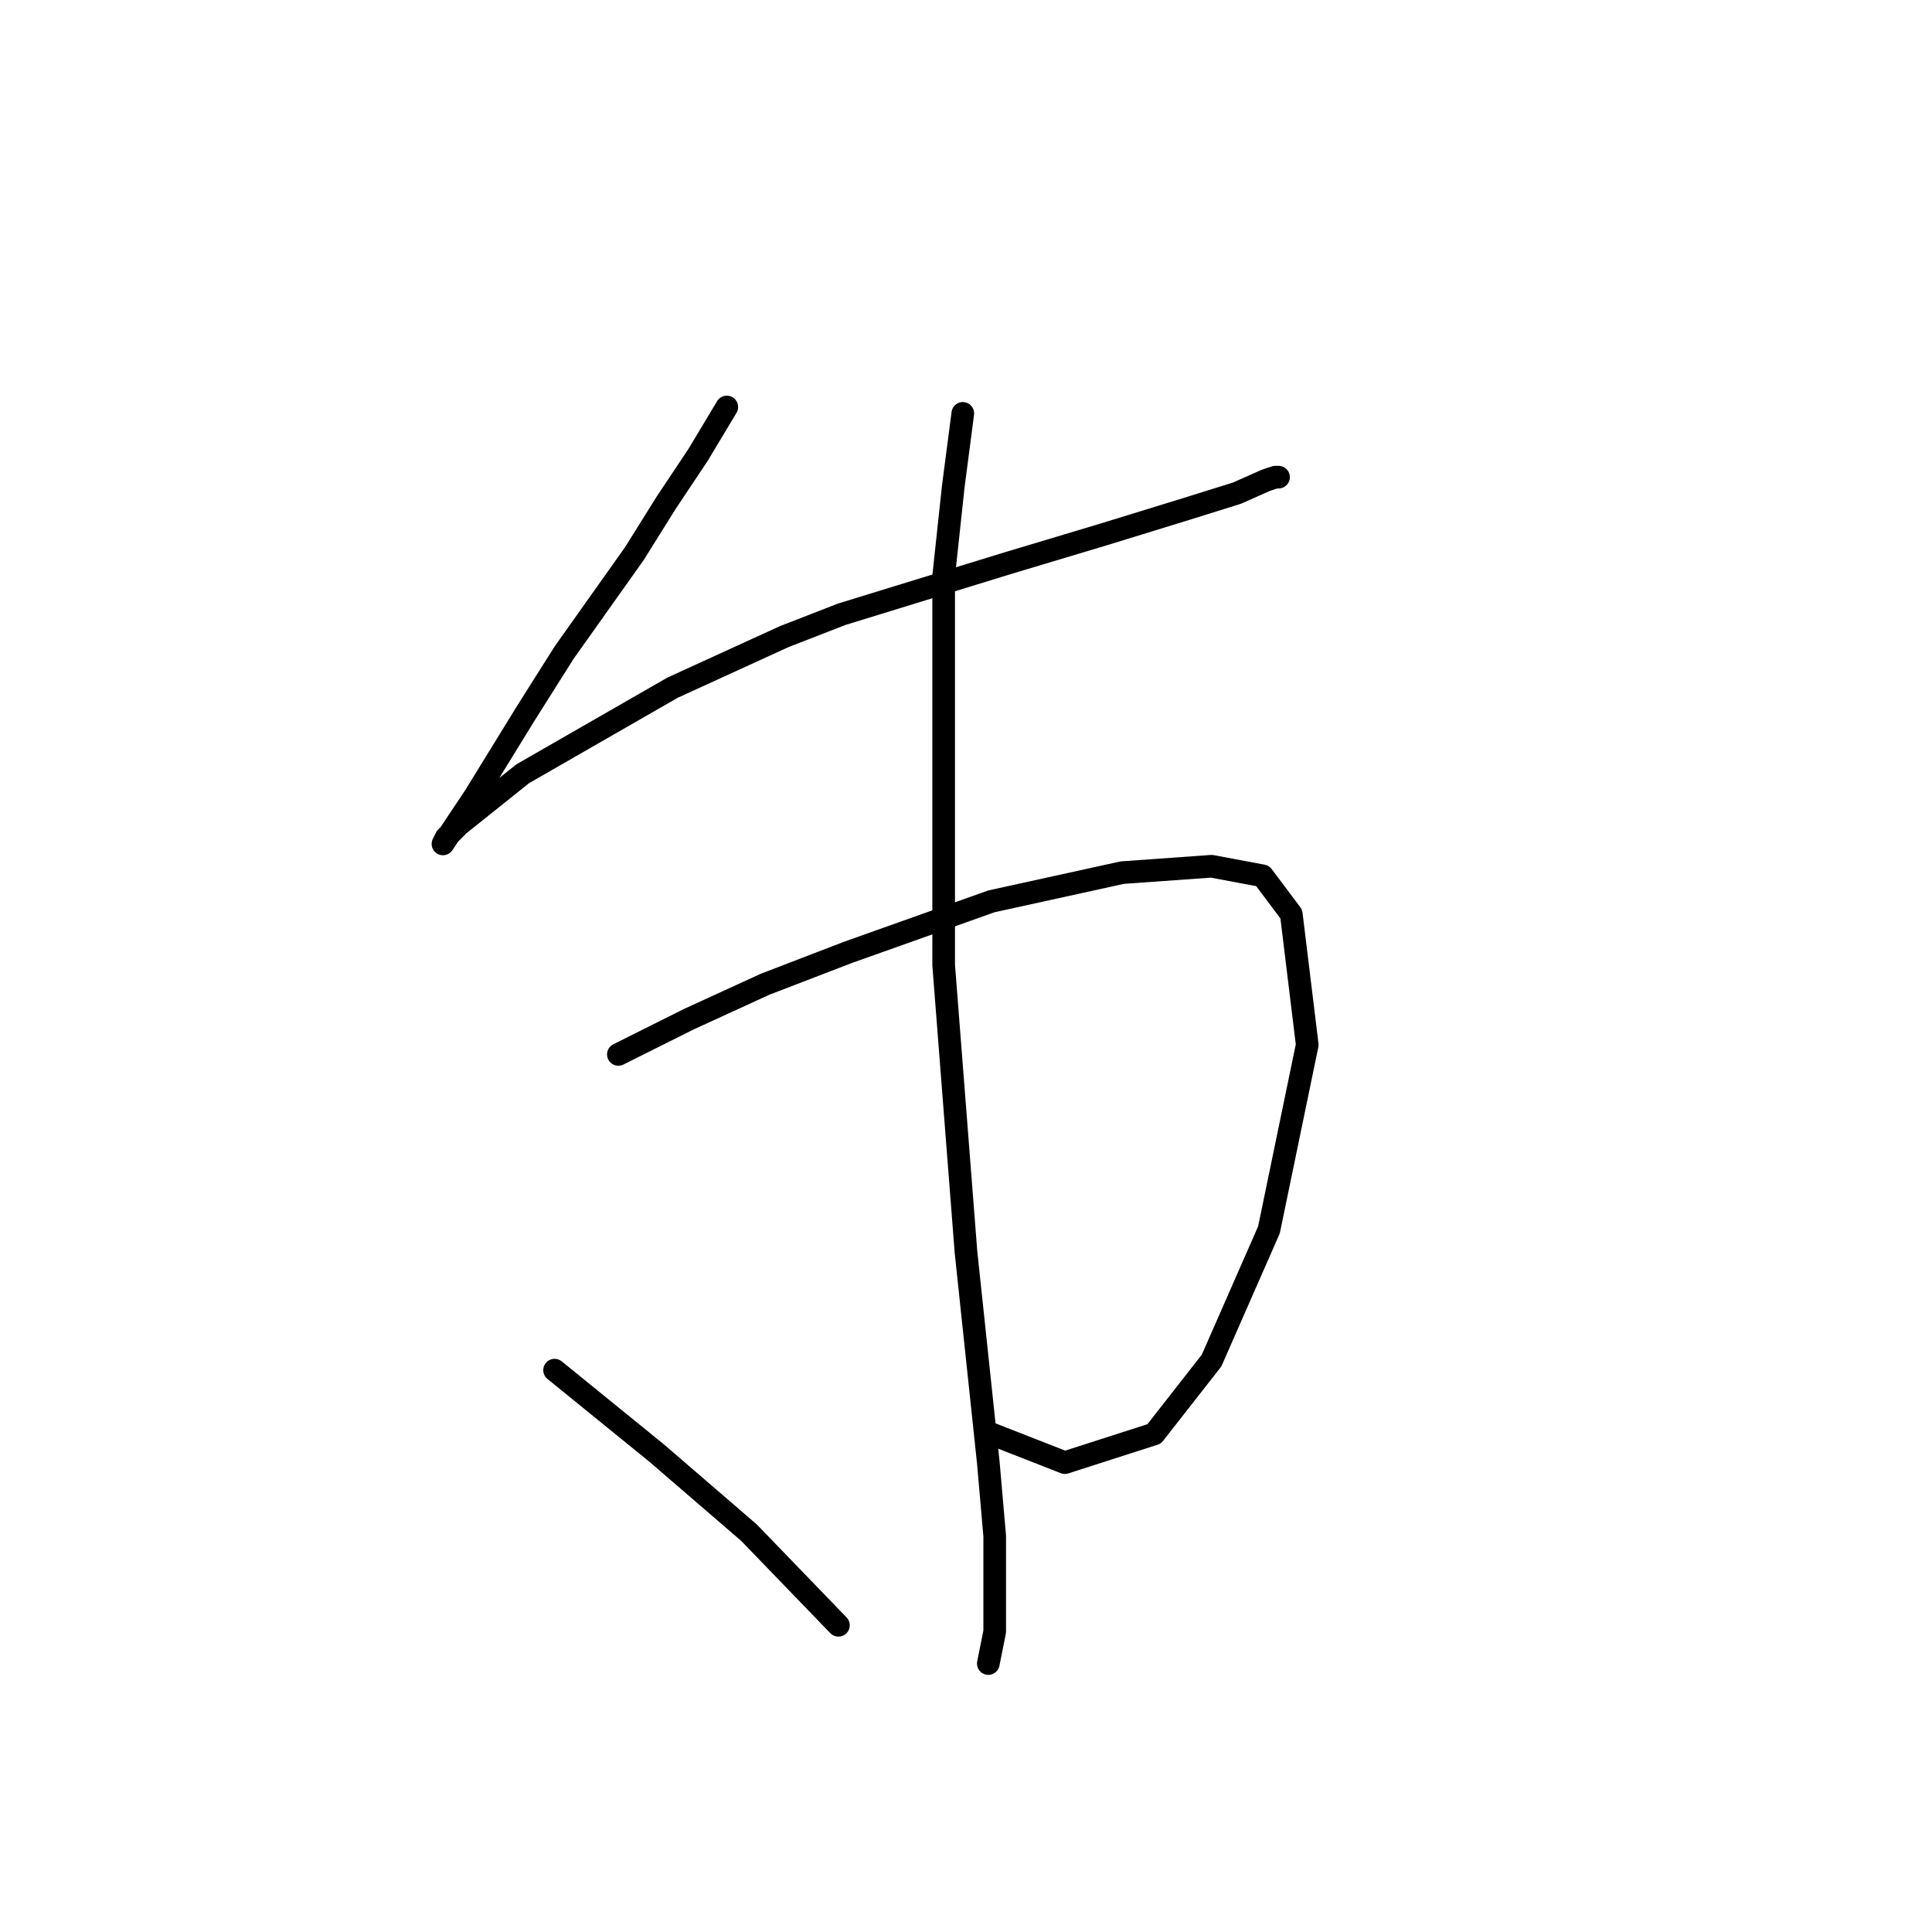 <?xml version="1.0" standalone="no"?>
    <svg width="256" height="256" xmlns="http://www.w3.org/2000/svg" version="1.1">
    <polyline stroke="black" stroke-width="3" stroke-linecap="round" fill="transparent" stroke-linejoin="round" points="96.305 53.93 92.502 60.269 88.276 66.608 84.05 73.369 74.754 86.469 69.683 94.499 62.921 105.486 59.54 110.557 58.695 111.825 59.118 110.979 60.808 109.289 69.26 102.528 89.122 91.118 103.912 84.357 111.518 81.398 133.493 74.637 146.171 70.834 157.158 67.453 163.919 65.34 167.722 63.65 168.99 63.227 169.413 63.227 169.413 63.227 " />
        <polyline stroke="black" stroke-width="3" stroke-linecap="round" fill="transparent" stroke-linejoin="round" points="81.938 139.715 91.234 135.067 101.376 130.418 112.364 126.192 131.38 119.431 148.706 115.628 160.538 114.783 167.3 116.05 171.103 121.121 173.216 138.447 168.145 162.957 160.538 180.283 152.932 190.003 141.099 193.806 131.38 190.003 131.38 190.003 " />
        <polyline stroke="black" stroke-width="3" stroke-linecap="round" fill="transparent" stroke-linejoin="round" points="127.577 54.776 126.309 64.495 125.041 76.327 125.041 127.883 127.999 165.915 130.957 193.806 131.803 203.526 131.803 216.203 130.957 220.429 130.957 220.429 " />
        <polyline stroke="black" stroke-width="3" stroke-linecap="round" fill="transparent" stroke-linejoin="round" points="73.486 181.551 80.247 187.045 87.009 192.538 99.264 203.103 111.096 215.358 111.096 215.358 " />
        </svg>